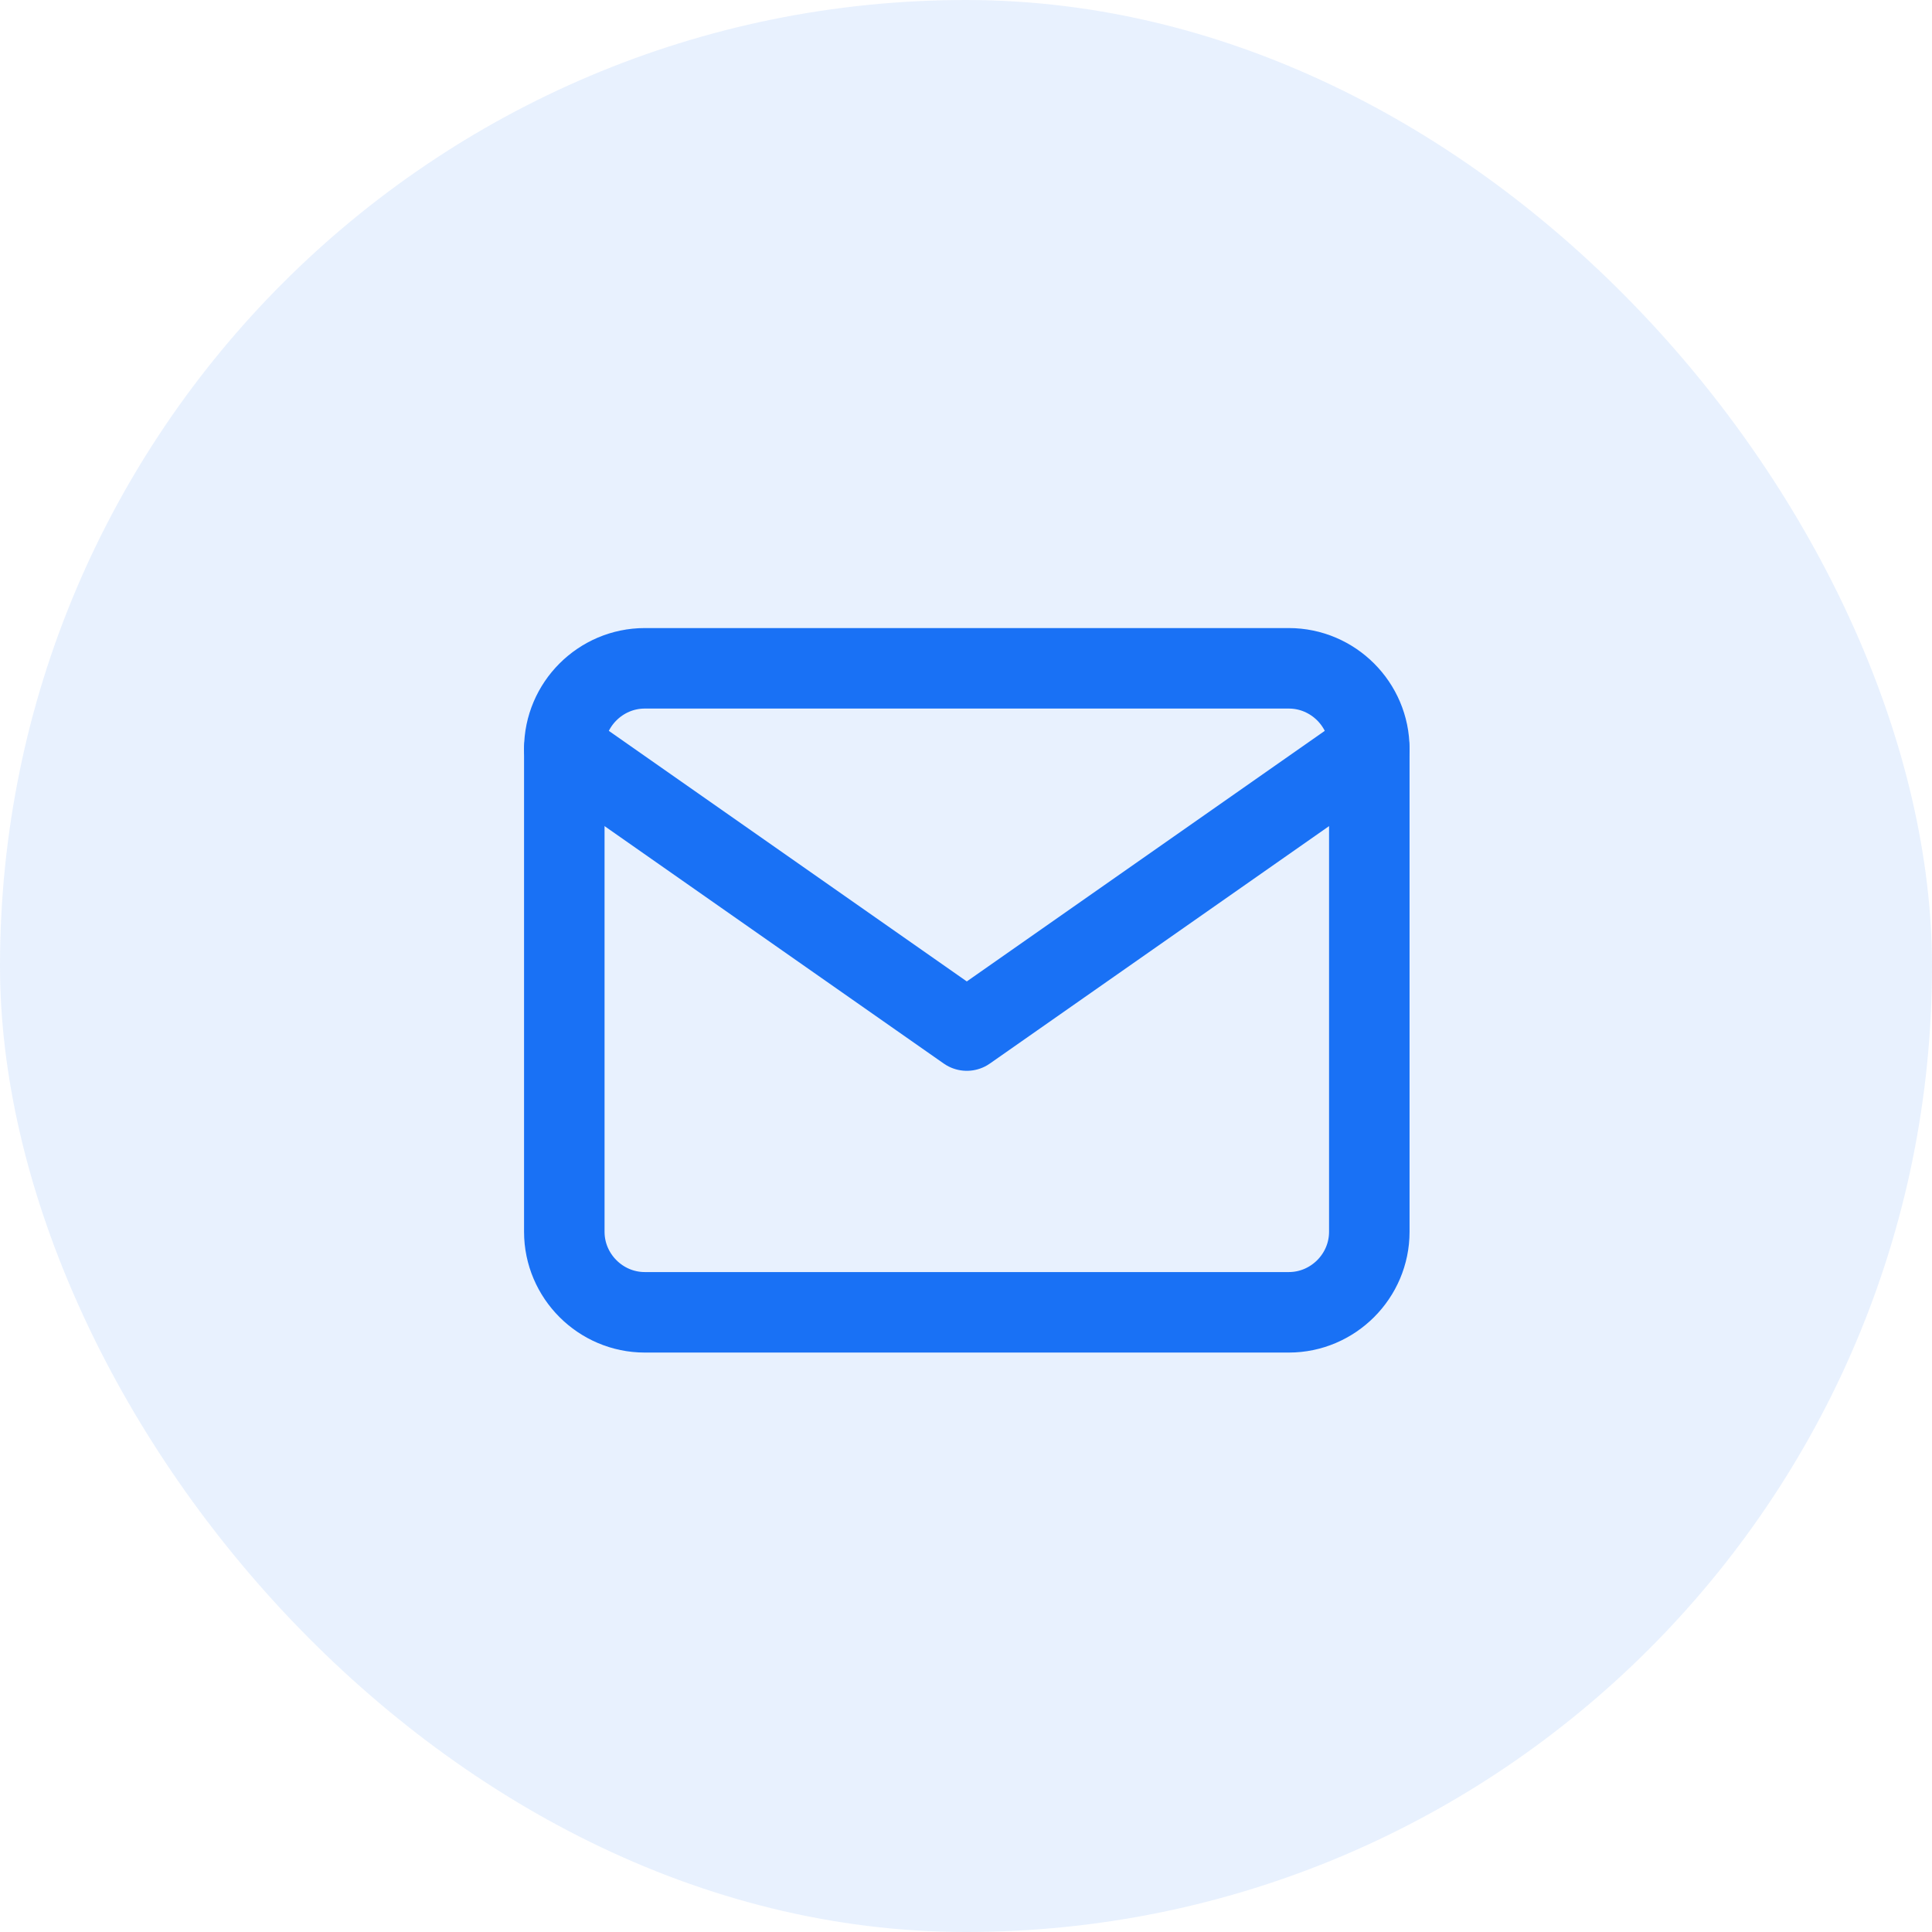 <svg width="24" height="24" viewBox="0 0 24 24" fill="none" xmlns="http://www.w3.org/2000/svg">
<rect width="24" height="24" rx="12" fill="#1971F5" fill-opacity="0.1"/>
<g clip-path="url(#clip0_1_950)">
<path d="M8.01 8.302H16.01C16.56 8.302 17.01 8.752 17.01 9.302V15.302C17.01 15.851 16.56 16.302 16.01 16.302H8.01C7.46 16.302 7.01 15.851 7.01 15.302V9.302C7.01 8.752 7.46 8.302 8.01 8.302Z" stroke="#1971F5" stroke-linecap="round" stroke-linejoin="round"/>
<path d="M17.01 9.302L12.01 12.802L7.01 9.302" stroke="#1971F5" stroke-linecap="round" stroke-linejoin="round"/>
</g>
<defs>
<clipPath id="clip0_1_950">
<rect width="12" height="12" fill="white" transform="translate(6.01 6.302)"/>
</clipPath>
</defs>
</svg>
